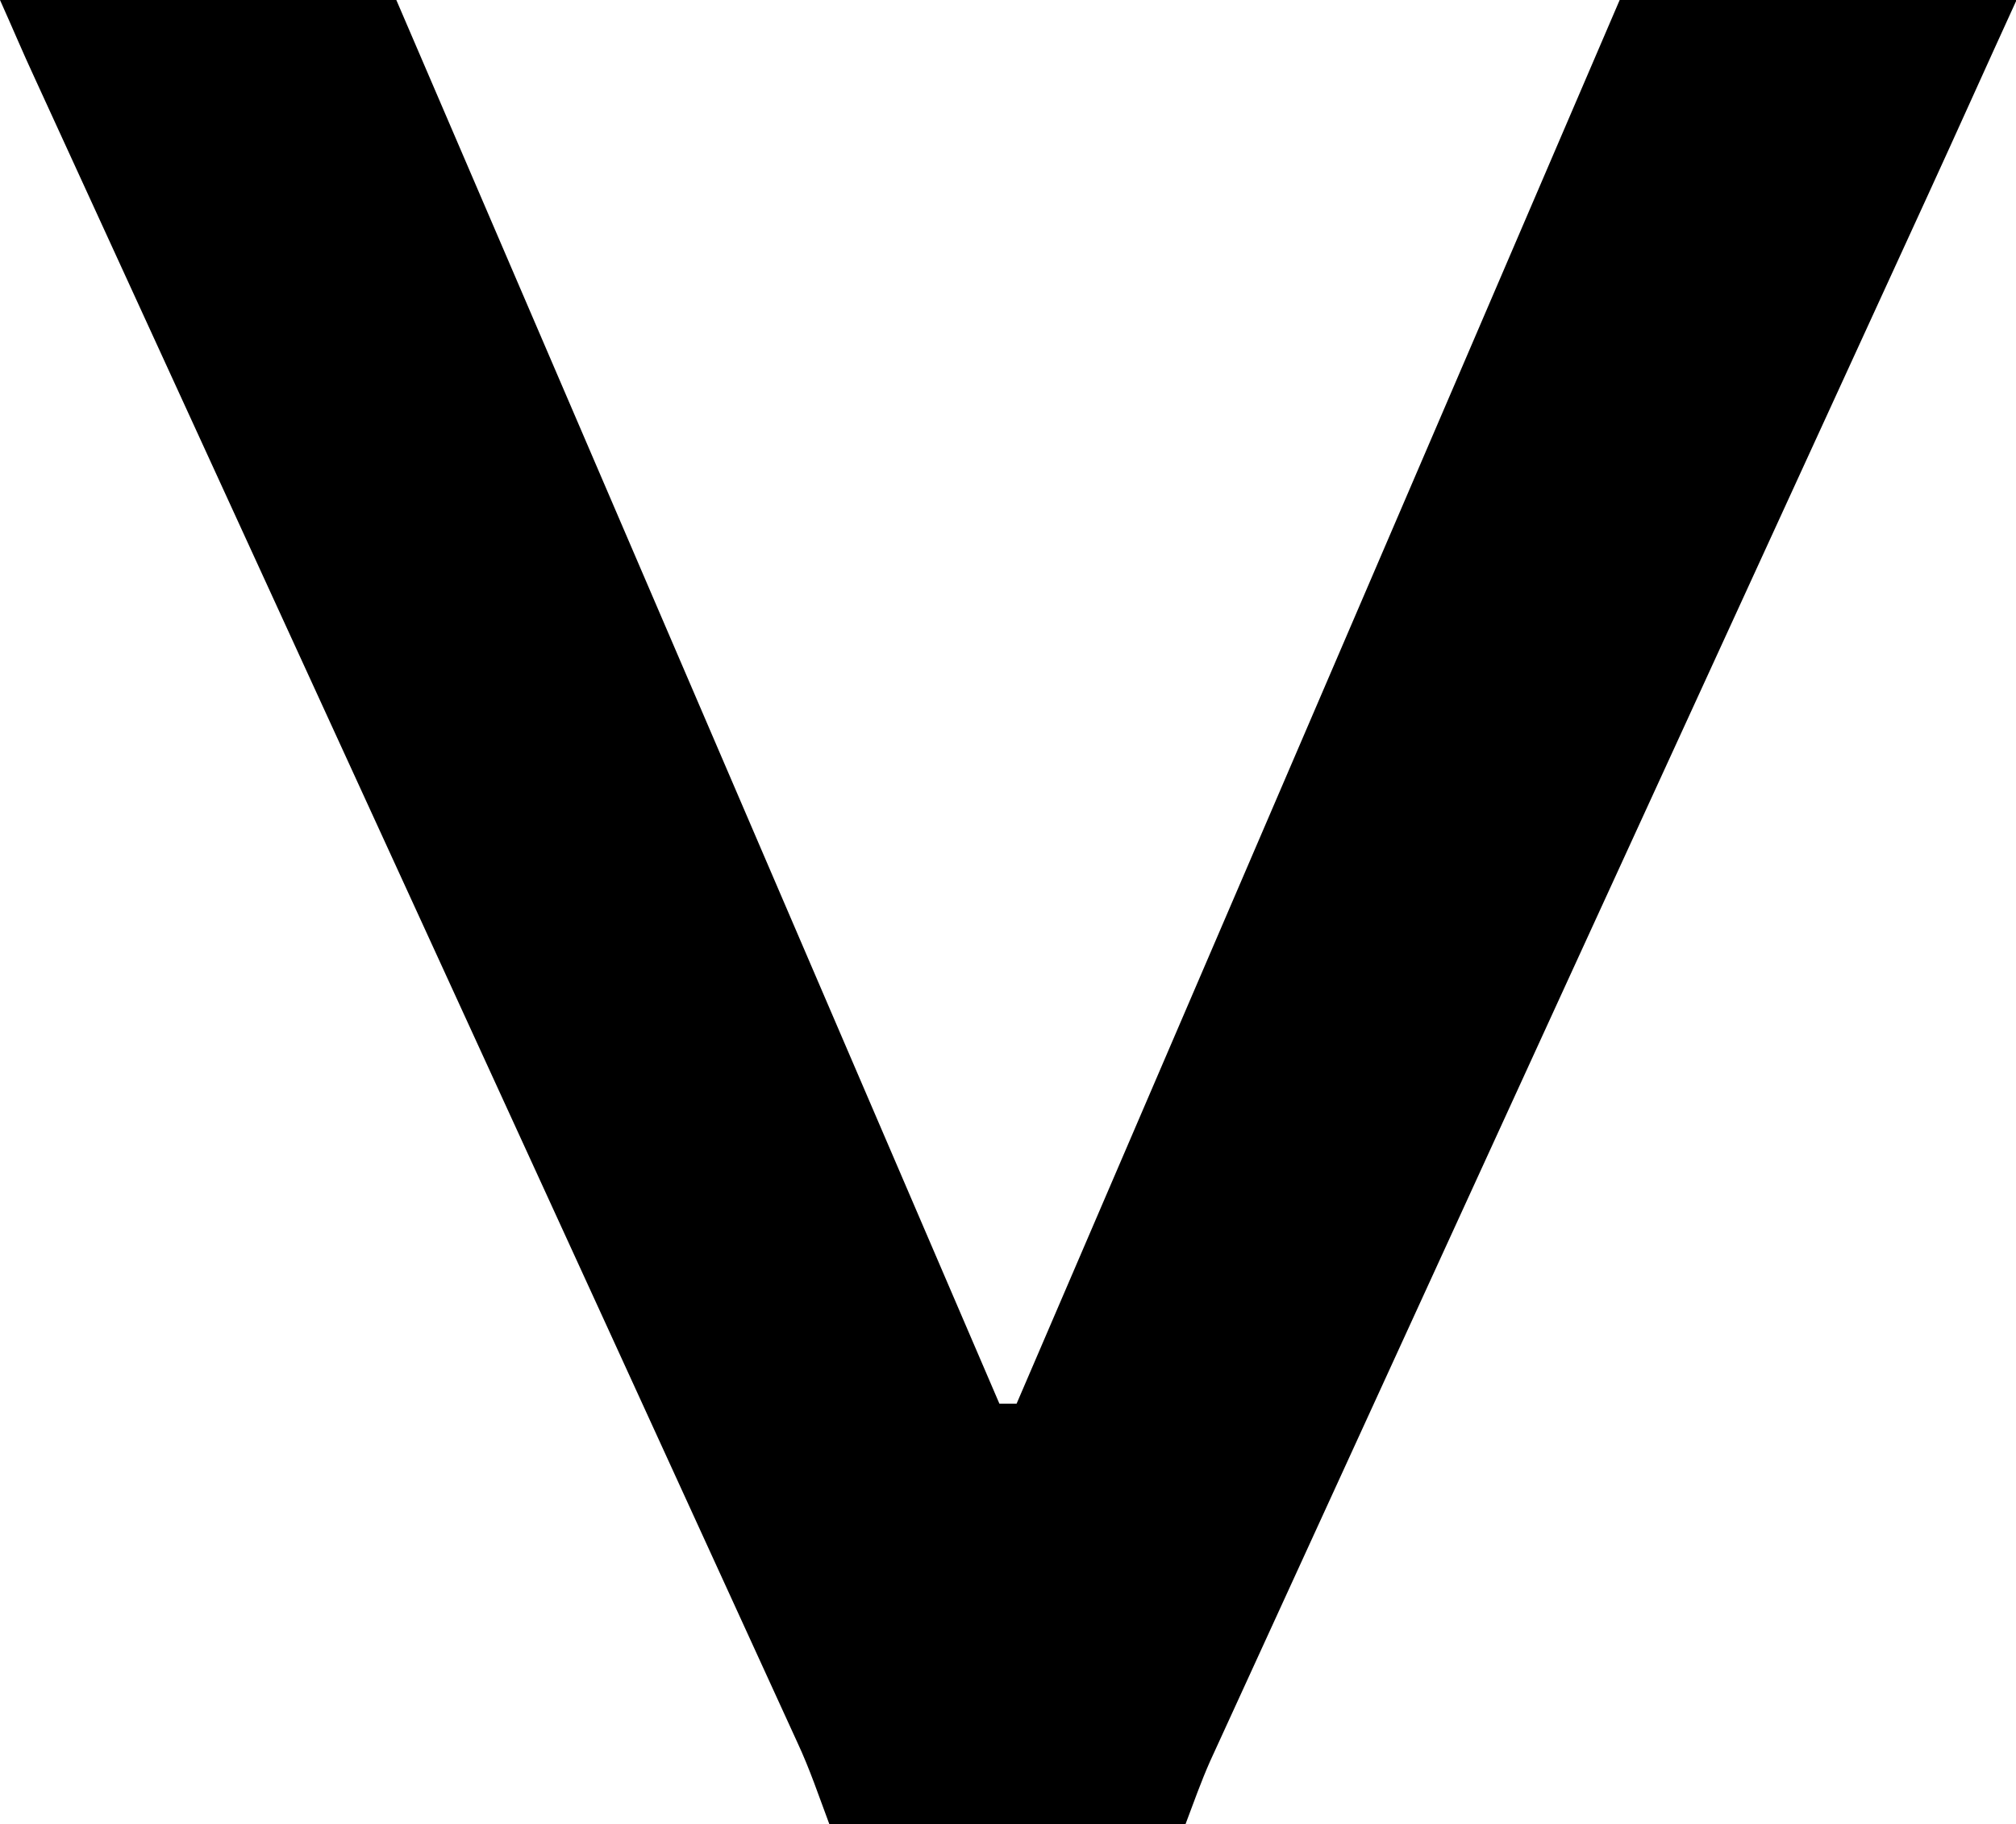 <?xml version="1.0" encoding="UTF-8"?>
<svg id="_Image" data-name="&amp;gt; Image" xmlns="http://www.w3.org/2000/svg" viewBox="0 0 35.2 31.85">
  <defs>
    <style>
      .cls-1 {
        stroke-width: 0px;
      }
    </style>
  </defs>
  <path class="cls-1" d="m14.48,31.85c-.18-.48-.34-.96-.56-1.43C9.49,20.73,5.04,11.04.6,1.35.4.92.22.49,0,0h6.92c3.51,8.17,7.02,16.34,10.53,24.51.1,0,.2,0,.3,0,3.51-8.17,7.02-16.33,10.53-24.51h6.93c-.54,1.18-1.04,2.3-1.55,3.41-4.18,9.11-8.36,18.23-12.53,27.34-.16.36-.29.73-.43,1.1h-6.2Z"/>
</svg>